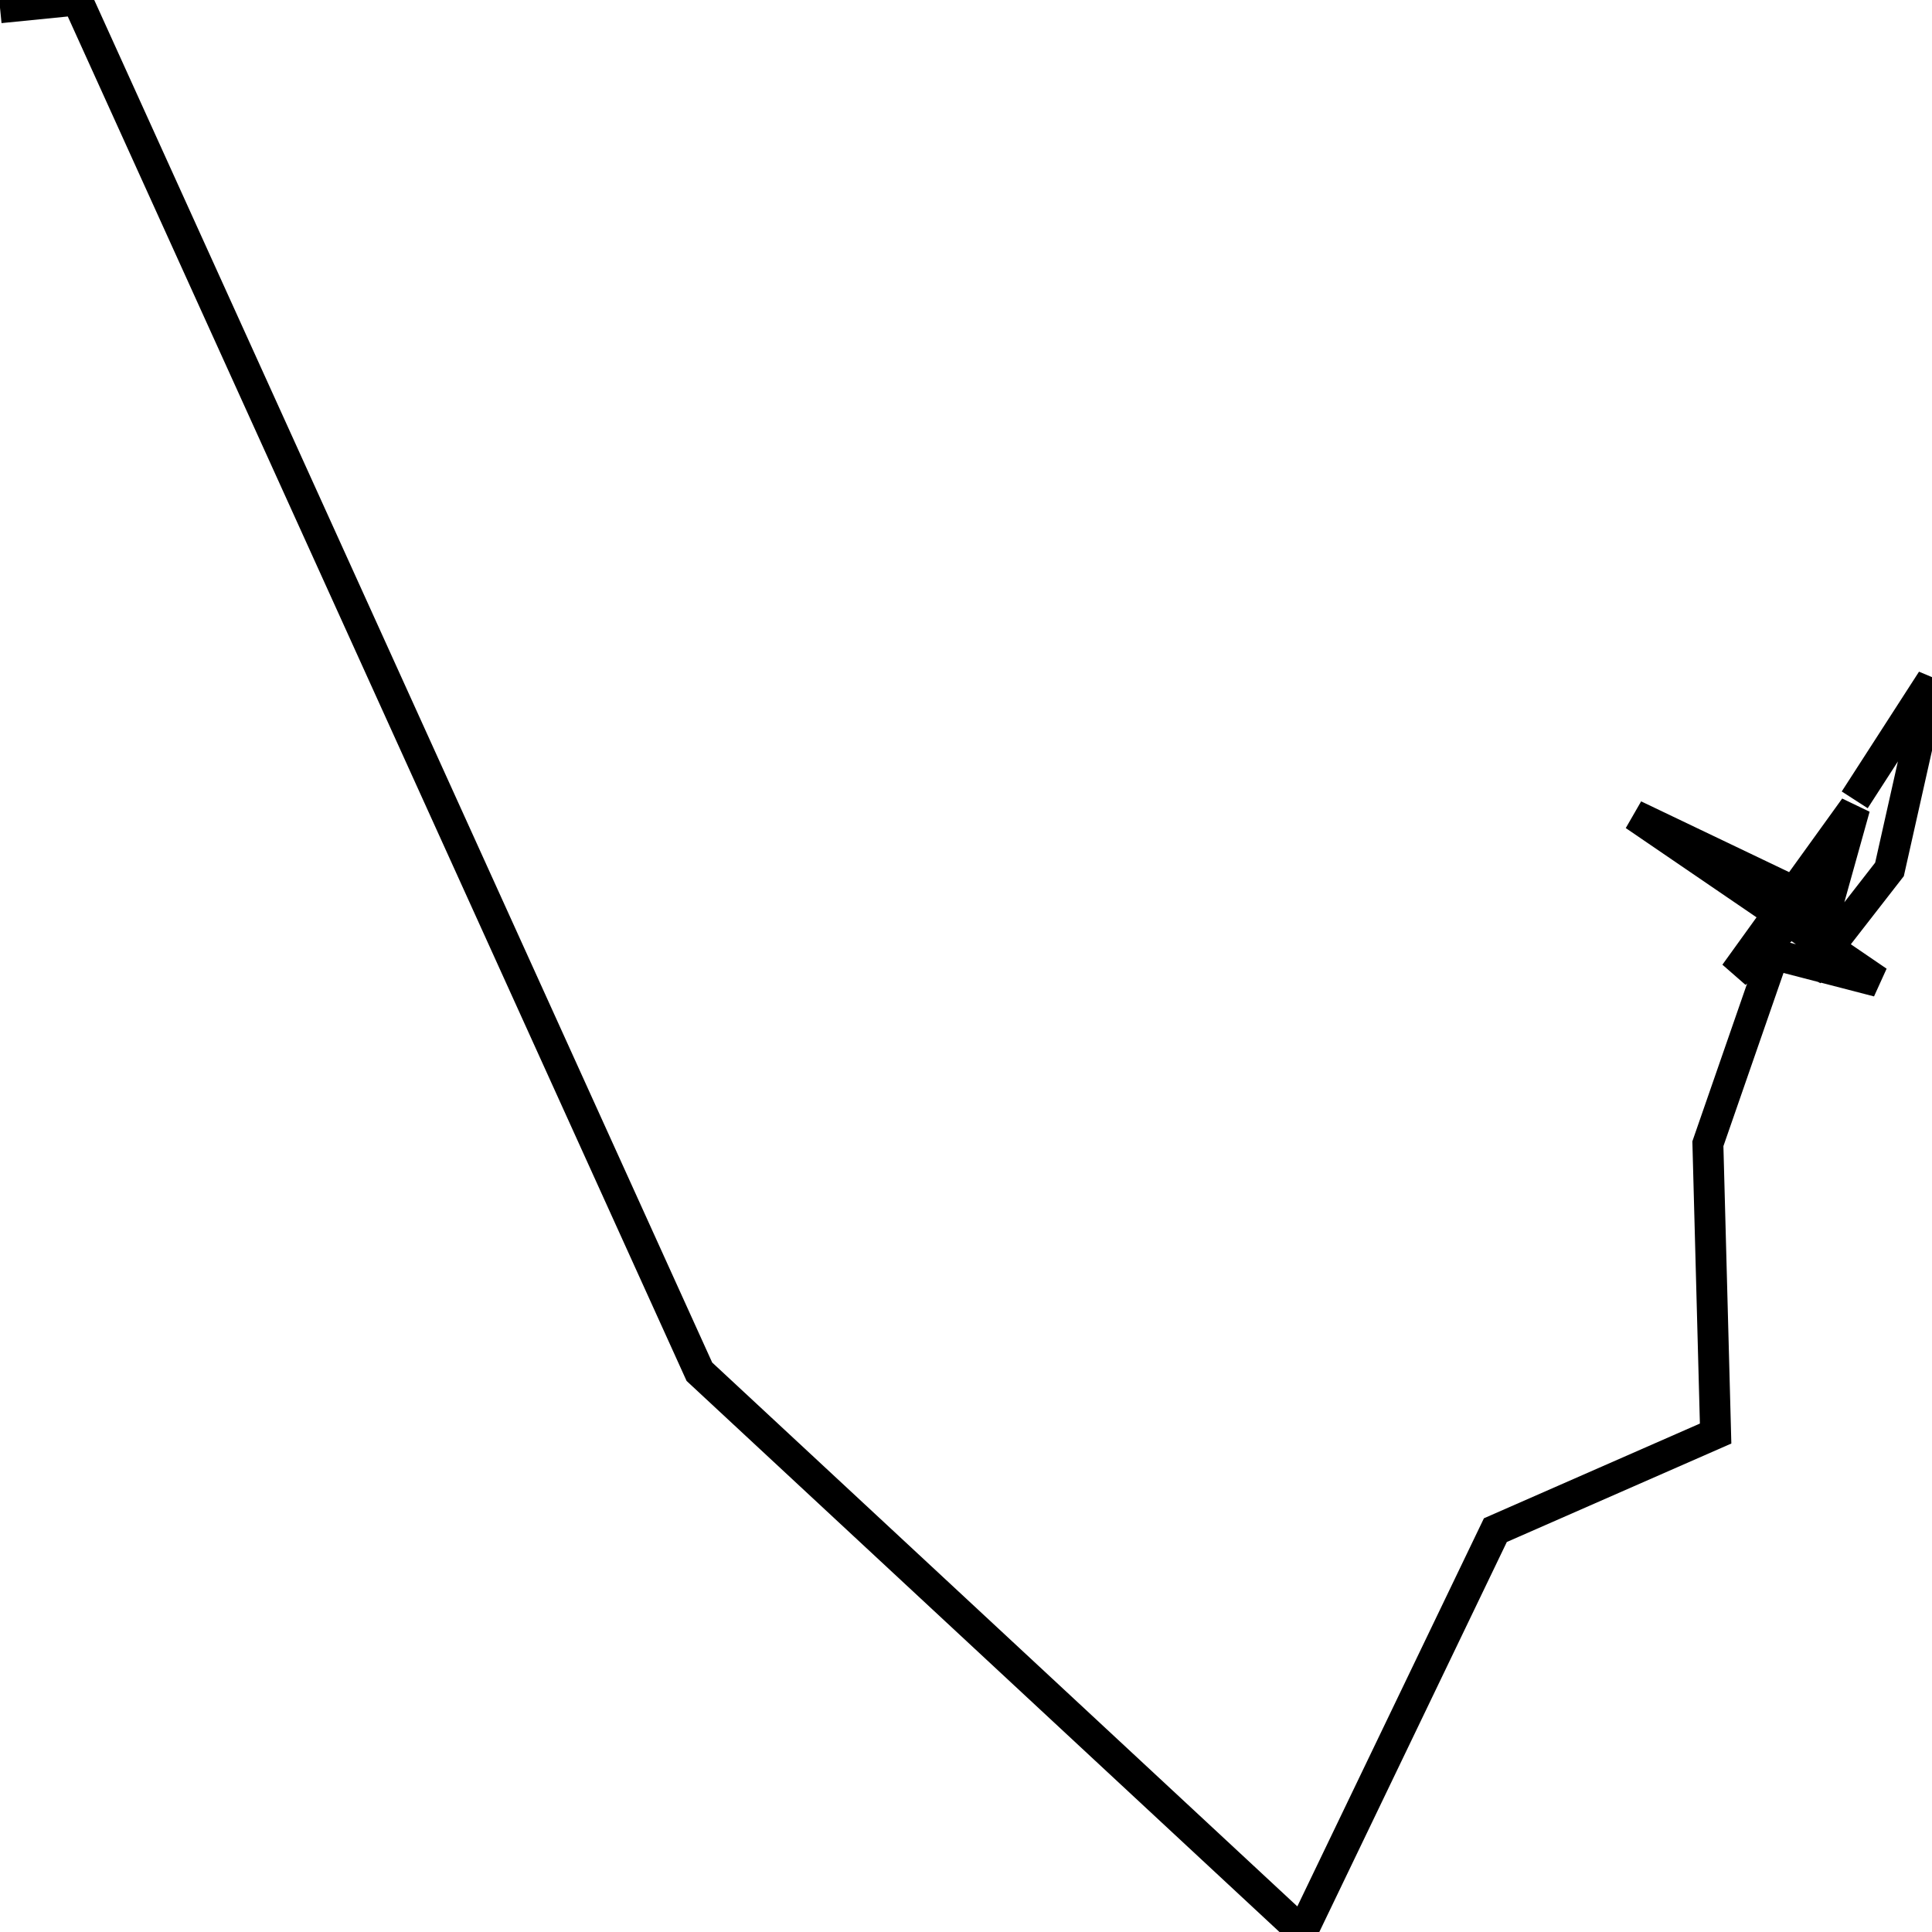<svg xmlns="http://www.w3.org/2000/svg" viewBox="0 0 500 500"><path d="M0,2l20,-2l161,355l156,145l50,-104l57,-25l-2,-75l17,-49l27,7l-63,-43l46,22l-20,19l31,-43l-12,43l21,-27l11,-49l-20,31" fill="none" stroke="currentColor" stroke-width="8"/></svg>